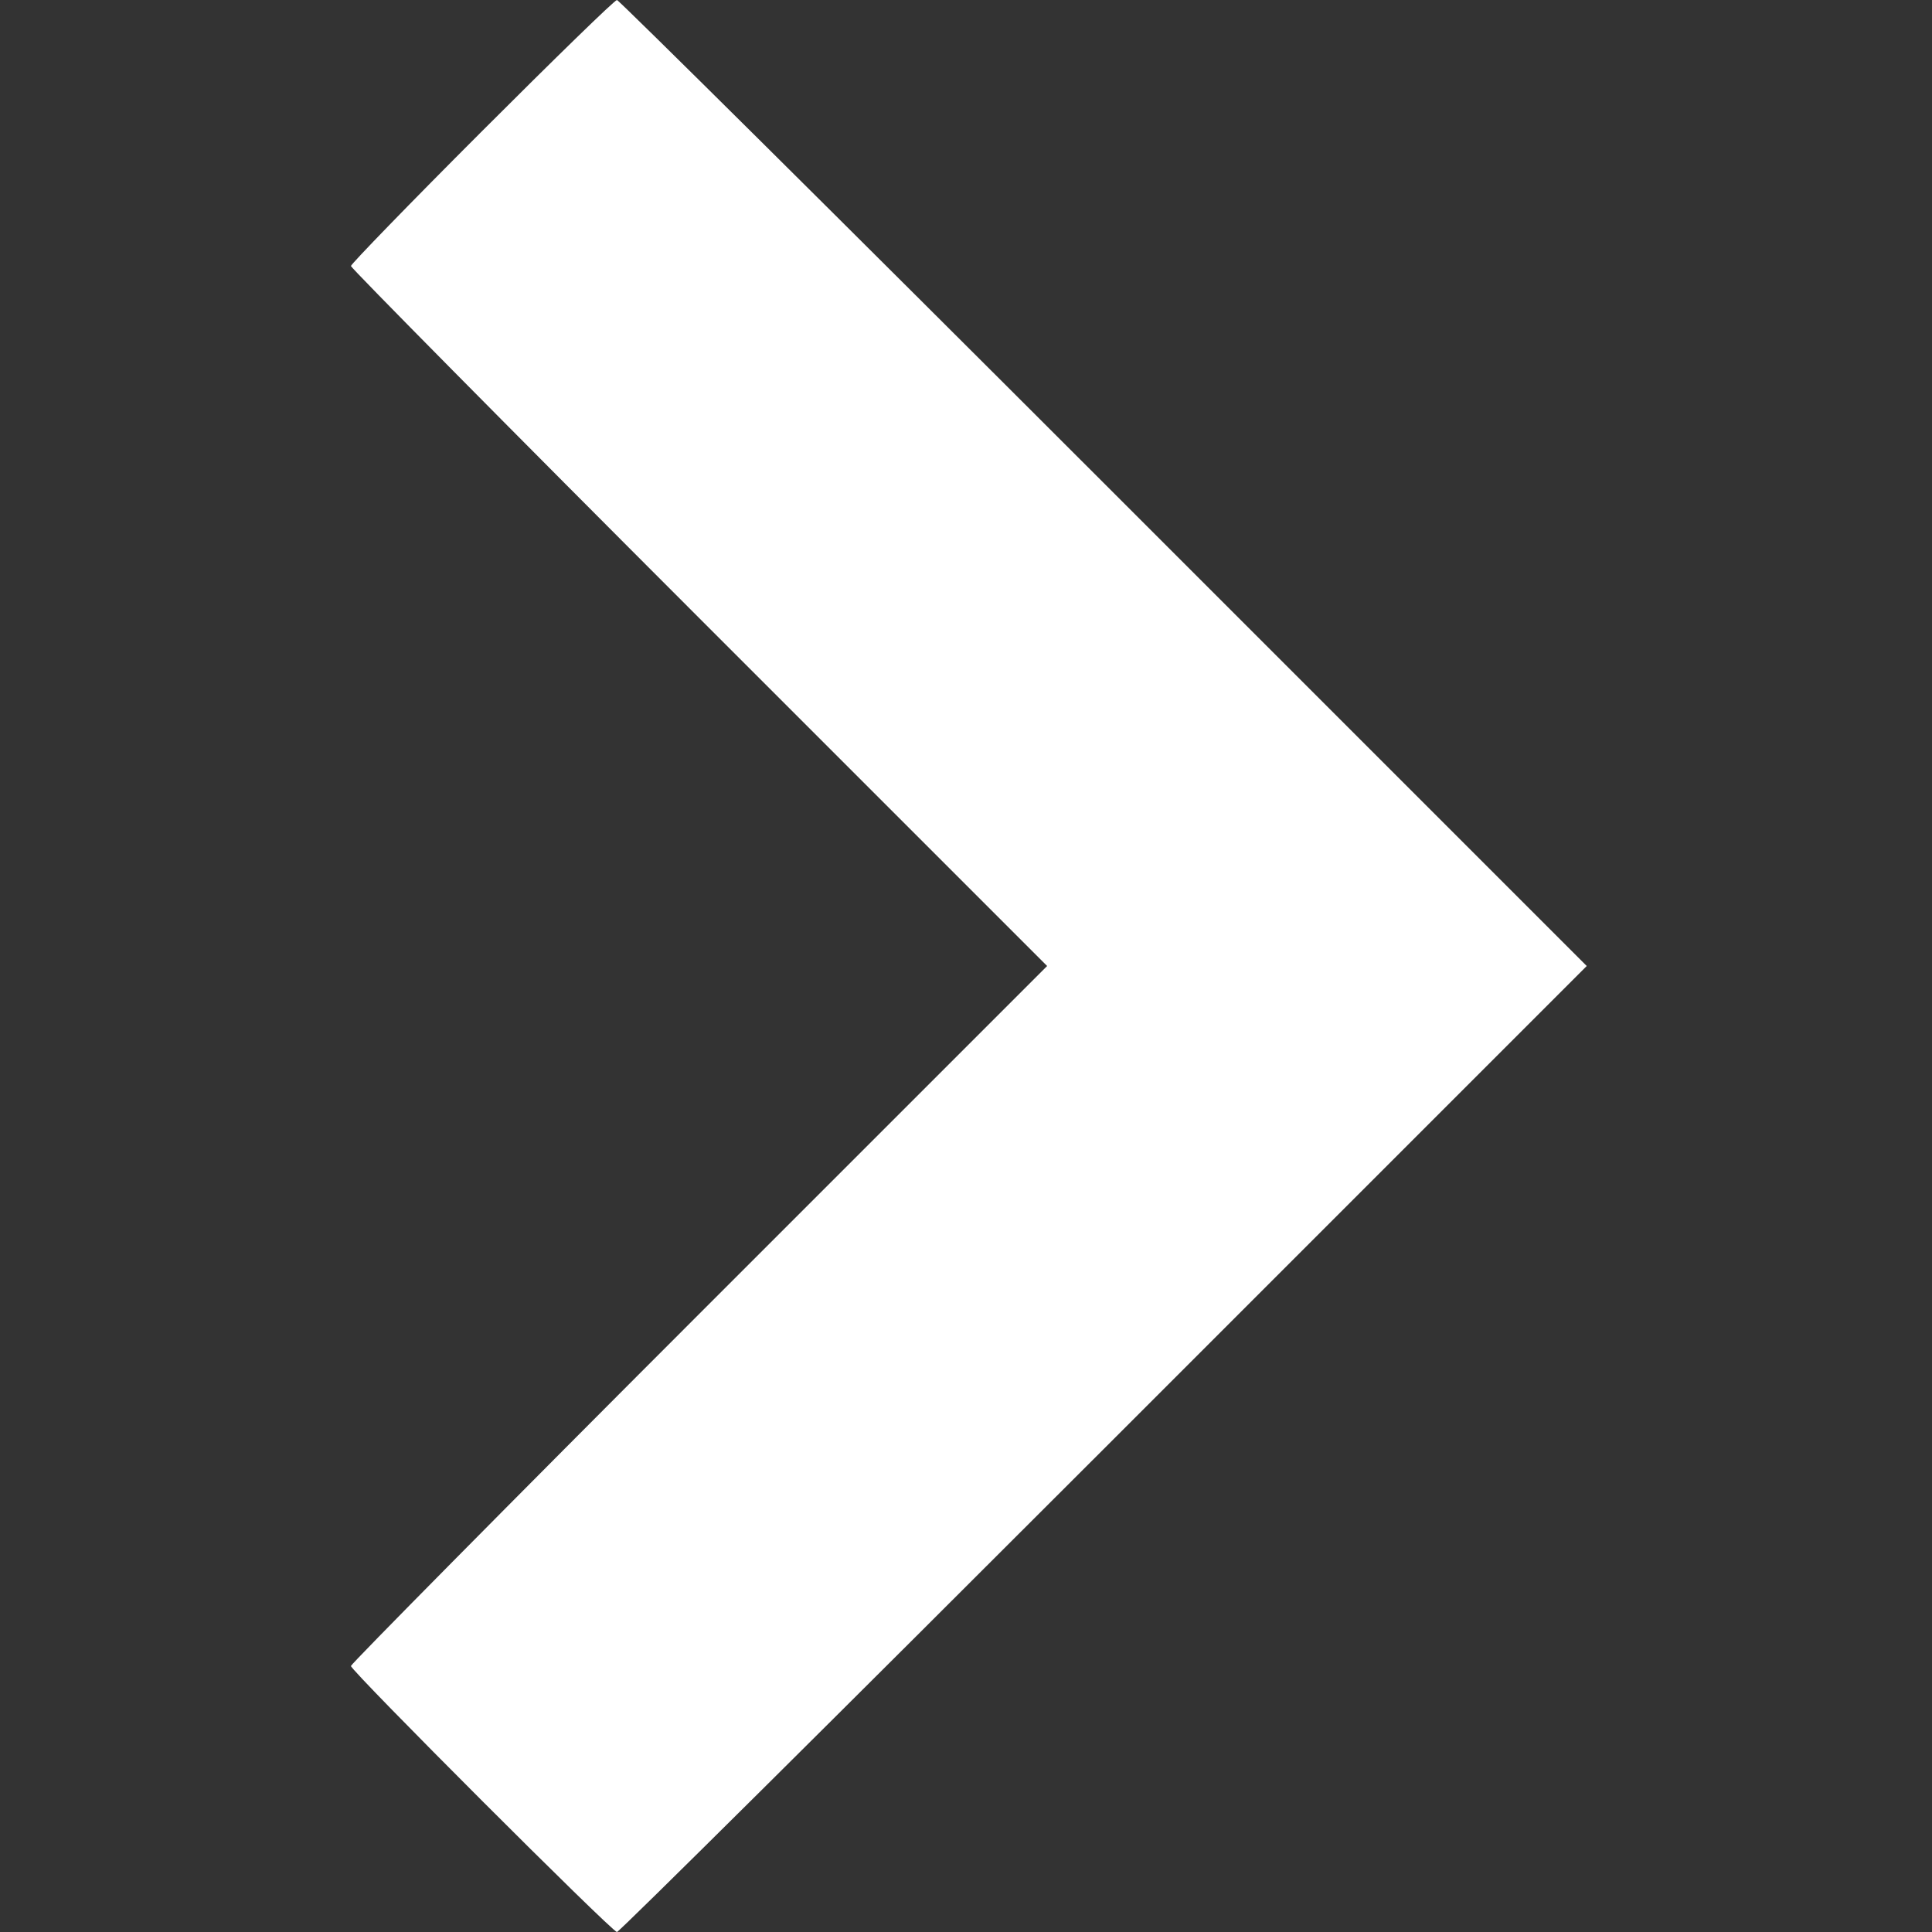 <?xml version="1.0" standalone="no"?>
<!DOCTYPE svg PUBLIC "-//W3C//DTD SVG 20010904//EN"
 "http://www.w3.org/TR/2001/REC-SVG-20010904/DTD/svg10.dtd">
<svg version="1.0" xmlns="http://www.w3.org/2000/svg"
 width="512pt" height="512pt" viewBox="0 0 512 512"
 preserveAspectRatio="xMidYMid meet">
<rect x="0" y="0" width="512" height="512" fill="#333333" stroke="none"/>
<g transform="translate(0,512) scale(0.1,-0.1)"
fill="#FFFFFF" stroke="none">
<path d="M1277 4772 c-191 -191 -347 -352 -347 -357 0 -5 415 -425 922 -932
l923 -923 -923 -923 c-507 -507 -922 -927 -922 -932 0 -13 692 -705 705 -705
6 0 586 576 1290 1280 l1280 1280 -1280 1280 c-704 704 -1285 1280 -1290 1280
-6 0 -166 -156 -358 -348z"/>
</g>
</svg>
